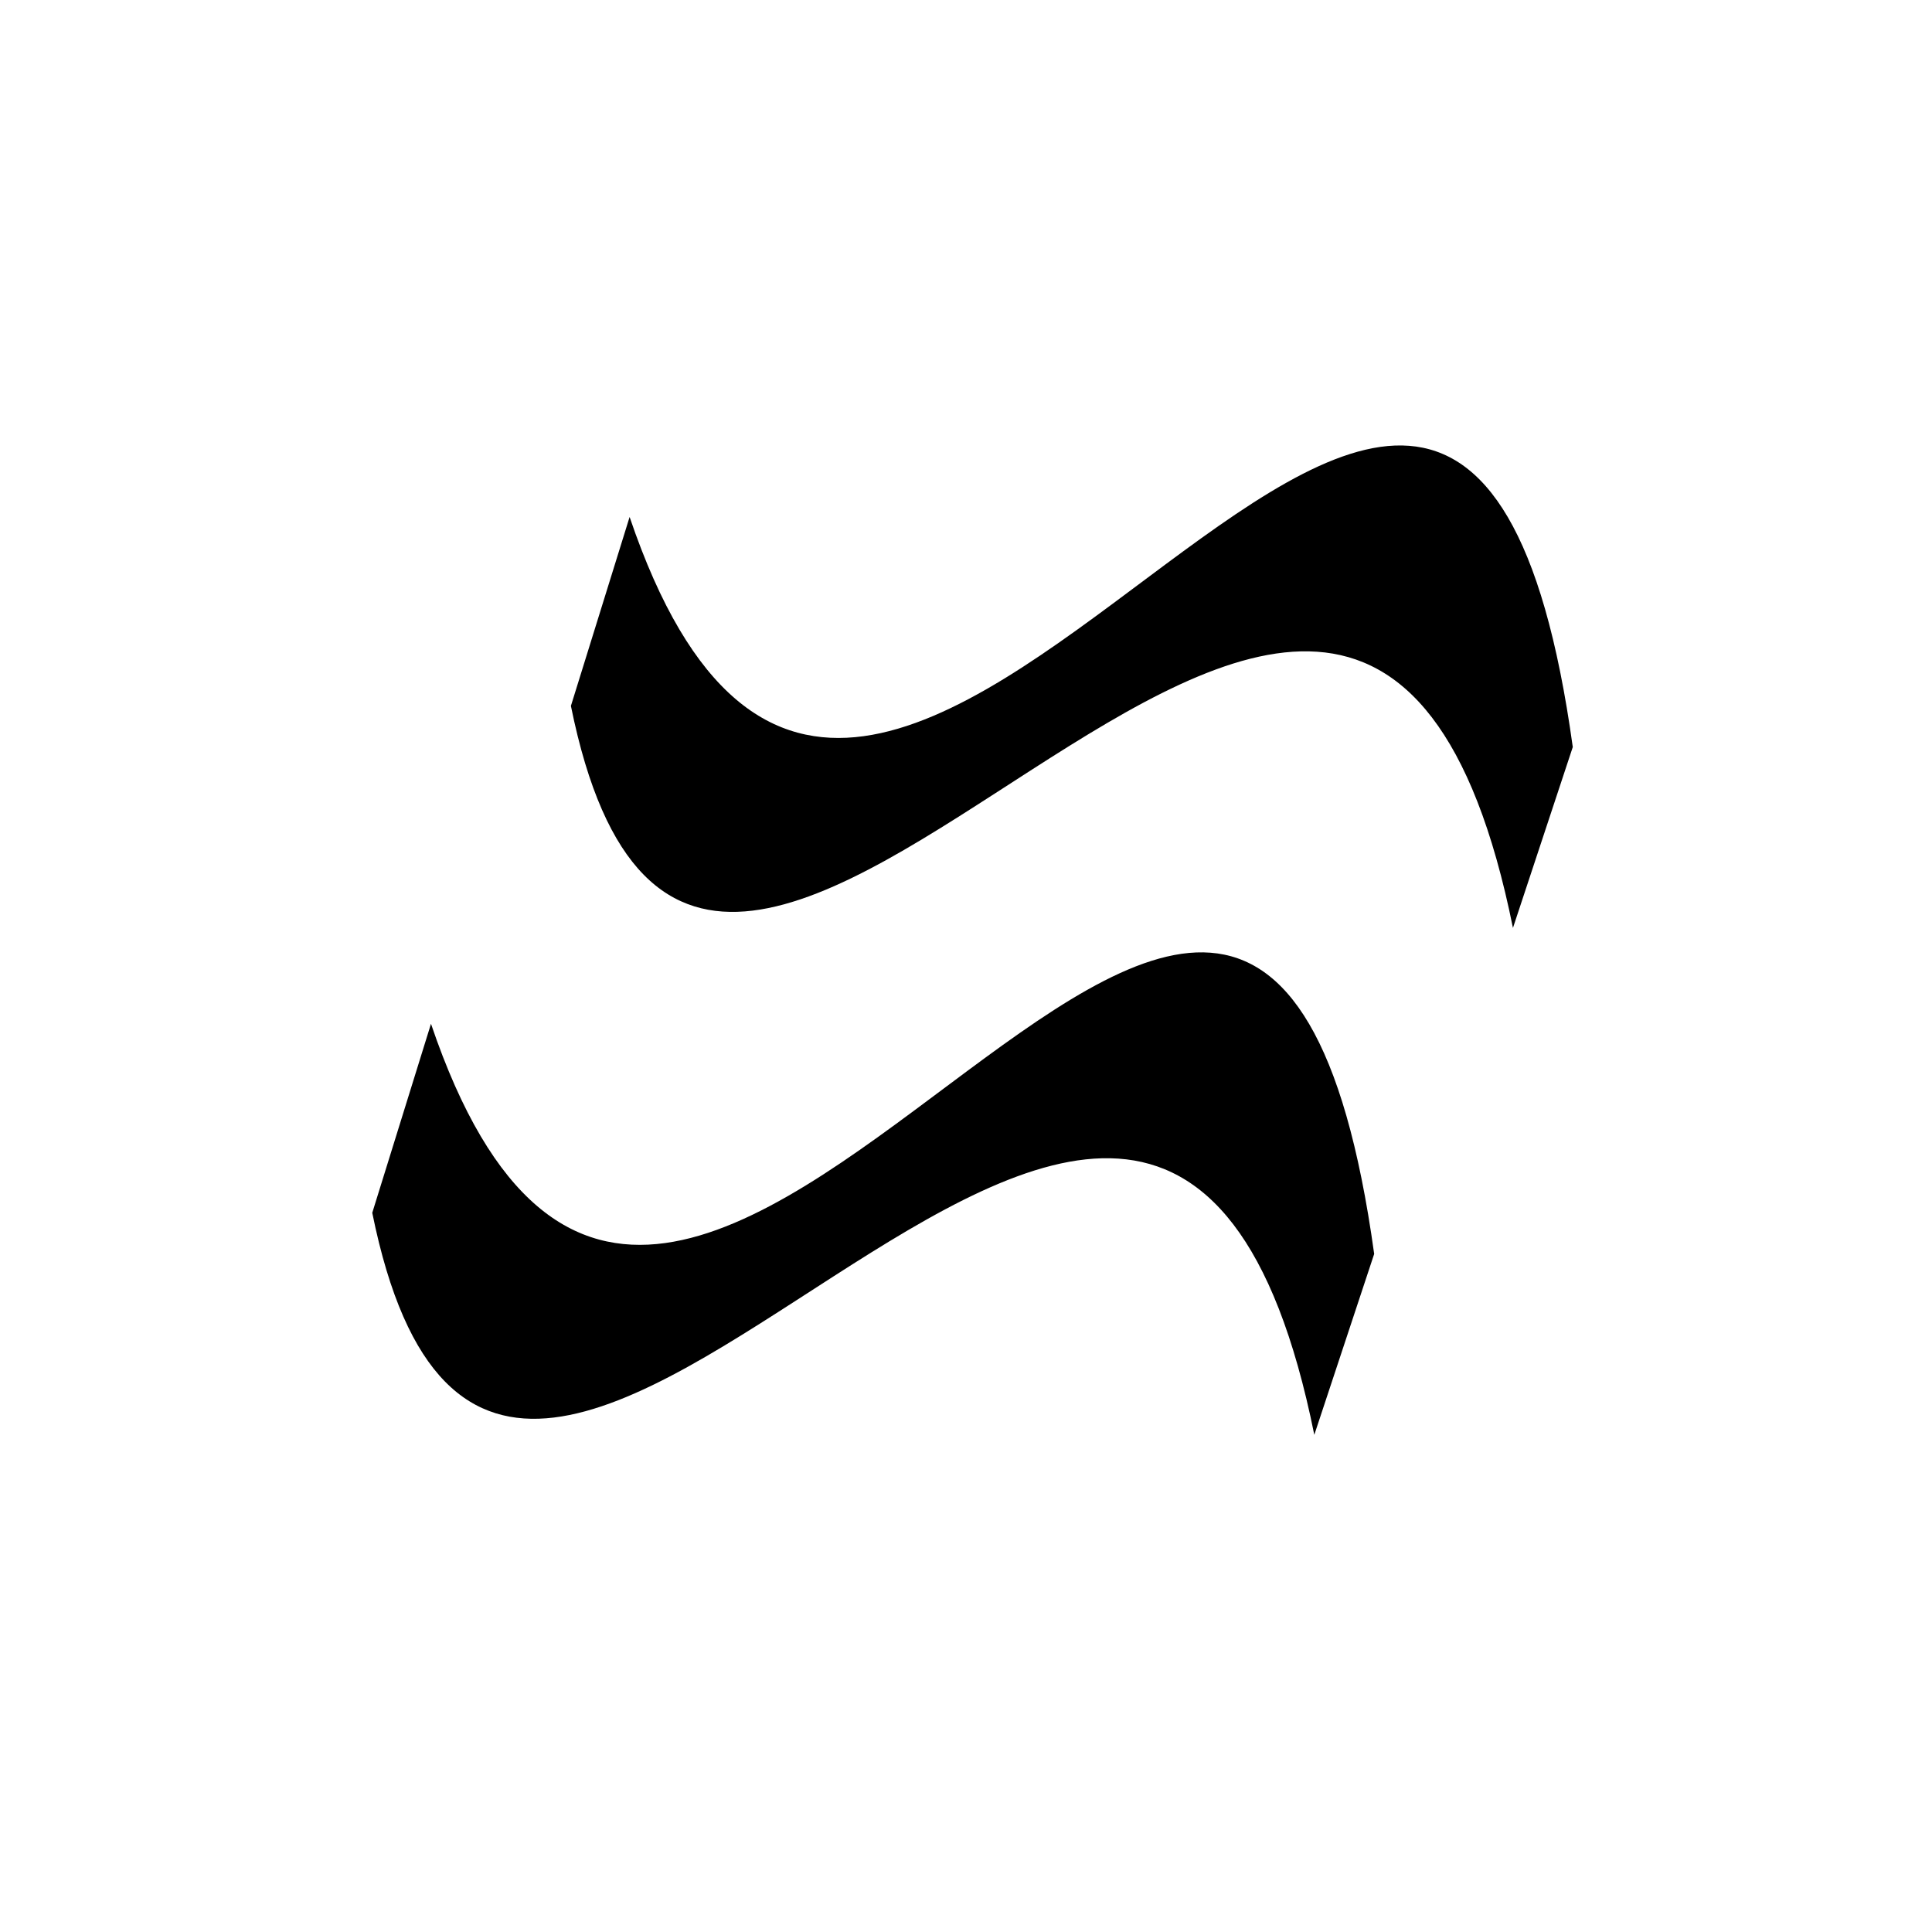 <?xml version="1.0" encoding="UTF-8" standalone="no"?>
<!-- Created with Inkscape (http://www.inkscape.org/) -->

<svg
   width="50mm"
   height="50mm"
   viewBox="0 0 50 50"
   version="1.1"
   id="svg5"
   inkscape:version="1.2.2 (b0a8486541, 2022-12-01)"
   sodipodi:docname="delo.svg"
   xmlns:inkscape="http://www.inkscape.org/namespaces/inkscape"
   xmlns:sodipodi="http://sodipodi.sourceforge.net/DTD/sodipodi-0.dtd"
   xmlns="http://www.w3.org/2000/svg"
   xmlns:svg="http://www.w3.org/2000/svg">
  <sodipodi:namedview
     id="namedview7"
     pagecolor="#dce477"
     bordercolor="#eeeeee"
     borderopacity="1"
     inkscape:showpageshadow="0"
     inkscape:pageopacity="0"
     inkscape:pagecheckerboard="0"
     inkscape:deskcolor="#505050"
     inkscape:document-units="mm"
     showgrid="false"
     inkscape:zoom="4.397375"
     inkscape:cx="94.715597"
     inkscape:cy="94.715597"
     inkscape:window-width="1920"
     inkscape:window-height="1015"
     inkscape:window-x="0"
     inkscape:window-y="0"
     inkscape:window-maximized="1"
     inkscape:current-layer="layer1" />
  <defs
     id="defs2" />
  <g
     inkscape:label="Layer 1"
     inkscape:groupmode="layer"
     id="layer1">
    <g
       id="g381"
       transform="matrix(0,1.122,-1.122,0,54.035,-2.008)">
      <path
         style="fill:#000000;stroke-width:0.5;stroke-linecap:round;paint-order:fill markers stroke;stop-color:#000000"
         d="m 13.714,33.637 4.358,1.354 C 33.483,31.872 4.852,16.963 23.193,13.262 L 19.021,11.882 C -1.054,14.661 30.425,27.97 13.714,33.637 Z"
         id="path1068"
         sodipodi:nodetypes="ccccc" />
      <path
         style="fill:#000000;stroke-width:0.5;stroke-linecap:round;paint-order:fill markers stroke;stop-color:#000000"
         d="m 25.406,38.219 4.358,1.354 C 45.175,36.454 16.544,21.544 34.885,17.844 l -4.172,-1.381 c -20.075,2.78 11.404,16.088 -5.307,21.755 z"
         id="path1068-3"
         sodipodi:nodetypes="ccccc" />
    </g>
  </g>
</svg>
